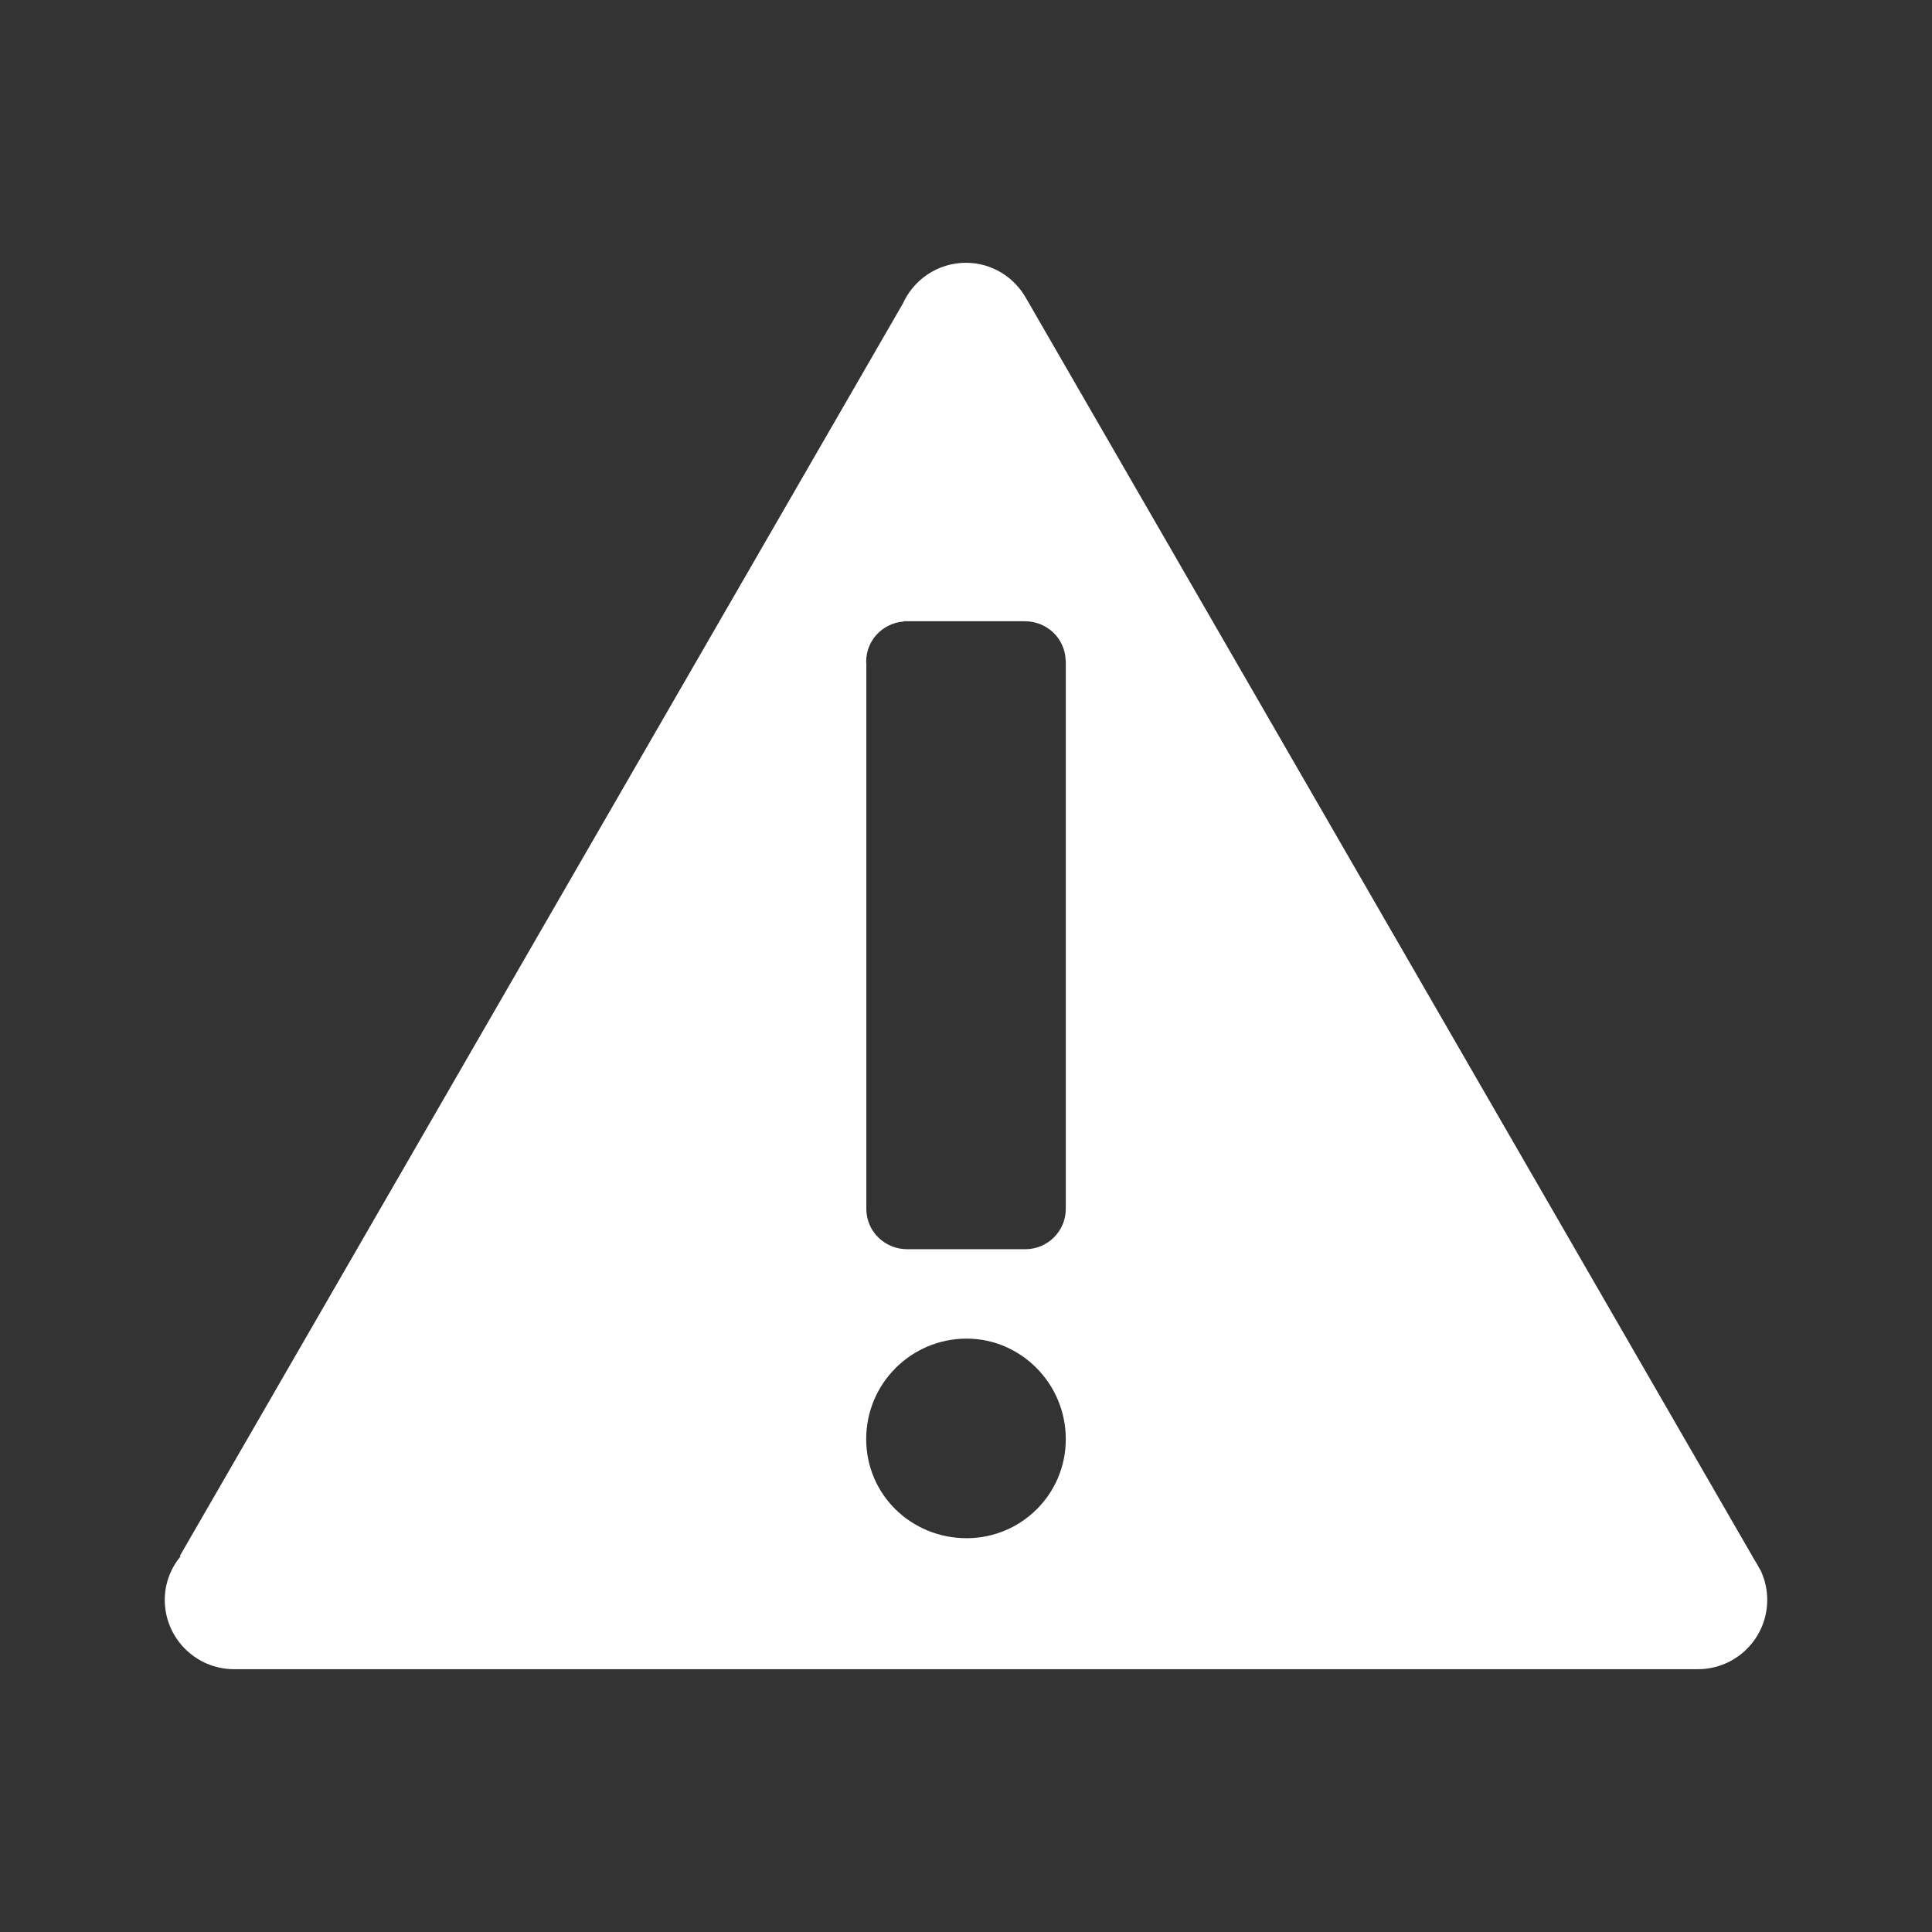 <?xml version="1.0" encoding="UTF-8" standalone="no"?>
<!-- Generator: Adobe Illustrator 17.0.0, SVG Export Plug-In . SVG Version: 6.00 Build 0)  -->

<svg
   xmlns:dc="http://purl.org/dc/elements/1.1/"
   xmlns:cc="http://creativecommons.org/ns#"
   xmlns:rdf="http://www.w3.org/1999/02/22-rdf-syntax-ns#"
   xmlns:svg="http://www.w3.org/2000/svg"
   xmlns="http://www.w3.org/2000/svg"
   xmlns:sodipodi="http://sodipodi.sourceforge.net/DTD/sodipodi-0.dtd"
   xmlns:inkscape="http://www.inkscape.org/namespaces/inkscape"
   version="1.1"
   id="Layer_1"
   x="0px"
   y="0px"
   width="100px"
   height="100px"
   viewBox="0 0 100 100"
   enable-background="new 0 0 100 100"
   xml:space="preserve"
   inkscape:version="0.91 r13725"
   sodipodi:docname="alert.svg"
   inkscape:export-filename="/media/dados/Tramps/workspace/trabalhos/crt/src/main/java/xyz/syslunch/crt/view/icons/alert.png"
   inkscape:export-xdpi="360"
   inkscape:export-ydpi="360"><rect x="0" y="0" width="100" height="100" fill="#333333" stroke="none"/><defs
     id="defs9" /><sodipodi:namedview
     pagecolor="#ffffff"
     bordercolor="#666666"
     borderopacity="1"
     objecttolerance="10"
     gridtolerance="10"
     guidetolerance="10"
     inkscape:pageopacity="0"
     inkscape:pageshadow="2"
     inkscape:window-width="1366"
     inkscape:window-height="704"
     id="namedview7"
     showgrid="false"
     inkscape:zoom="2.36"
     inkscape:cx="-51.694915"
     inkscape:cy="50"
     inkscape:window-x="0"
     inkscape:window-y="27"
     inkscape:window-maximized="1"
     inkscape:current-layer="Layer_1" /><g
     id="g3"
     style="fill:#ffffff"><path
       d="M91.17,81.374l0.006-0.004l-0.139-0.24c-0.068-0.128-0.134-0.257-0.216-0.375l-37.69-65.283   c-0.611-1.109-1.776-1.87-3.133-1.87c-1.47,0-2.731,0.887-3.285,2.153l-0.004-0.002L9.312,80.529l0.036,0.021   c-0.505,0.618-0.82,1.397-0.82,2.257c0,1.982,1.607,3.59,3.588,3.59h0h75.767v0c1.982,0,3.589-1.607,3.589-3.589   C91.472,82.297,91.362,81.814,91.17,81.374z M50.035,79.617c-2.874,0-5.201-2.257-5.201-5.13c0-2.874,2.326-5.2,5.201-5.2   c2.803,0,5.13,2.325,5.13,5.2C55.166,77.36,52.838,79.617,50.035,79.617z M55.165,34.25v28.299h-0.002   c0,0.005,0.002,0.01,0.002,0.016c0,1.173-0.95,2.094-2.094,2.094c-0.005,0-0.009-0.001-0.014-0.001v0.001h-6.093   c-1.174,0-2.123-0.921-2.123-2.094c0-0.005,0.002-0.01,0.002-0.016h-0.002V34.326c-0.001-0.026-0.008-0.051-0.008-0.077   c0-1.117,0.865-1.996,1.935-2.078v-0.016h6.288v0.001c1.149,0.007,2.074,0.897,2.103,2.039h0.005v0.053V34.25   C55.166,34.25,55.165,34.25,55.165,34.25z"
       id="path5"
       style="fill:#ffffff" /></g></svg>